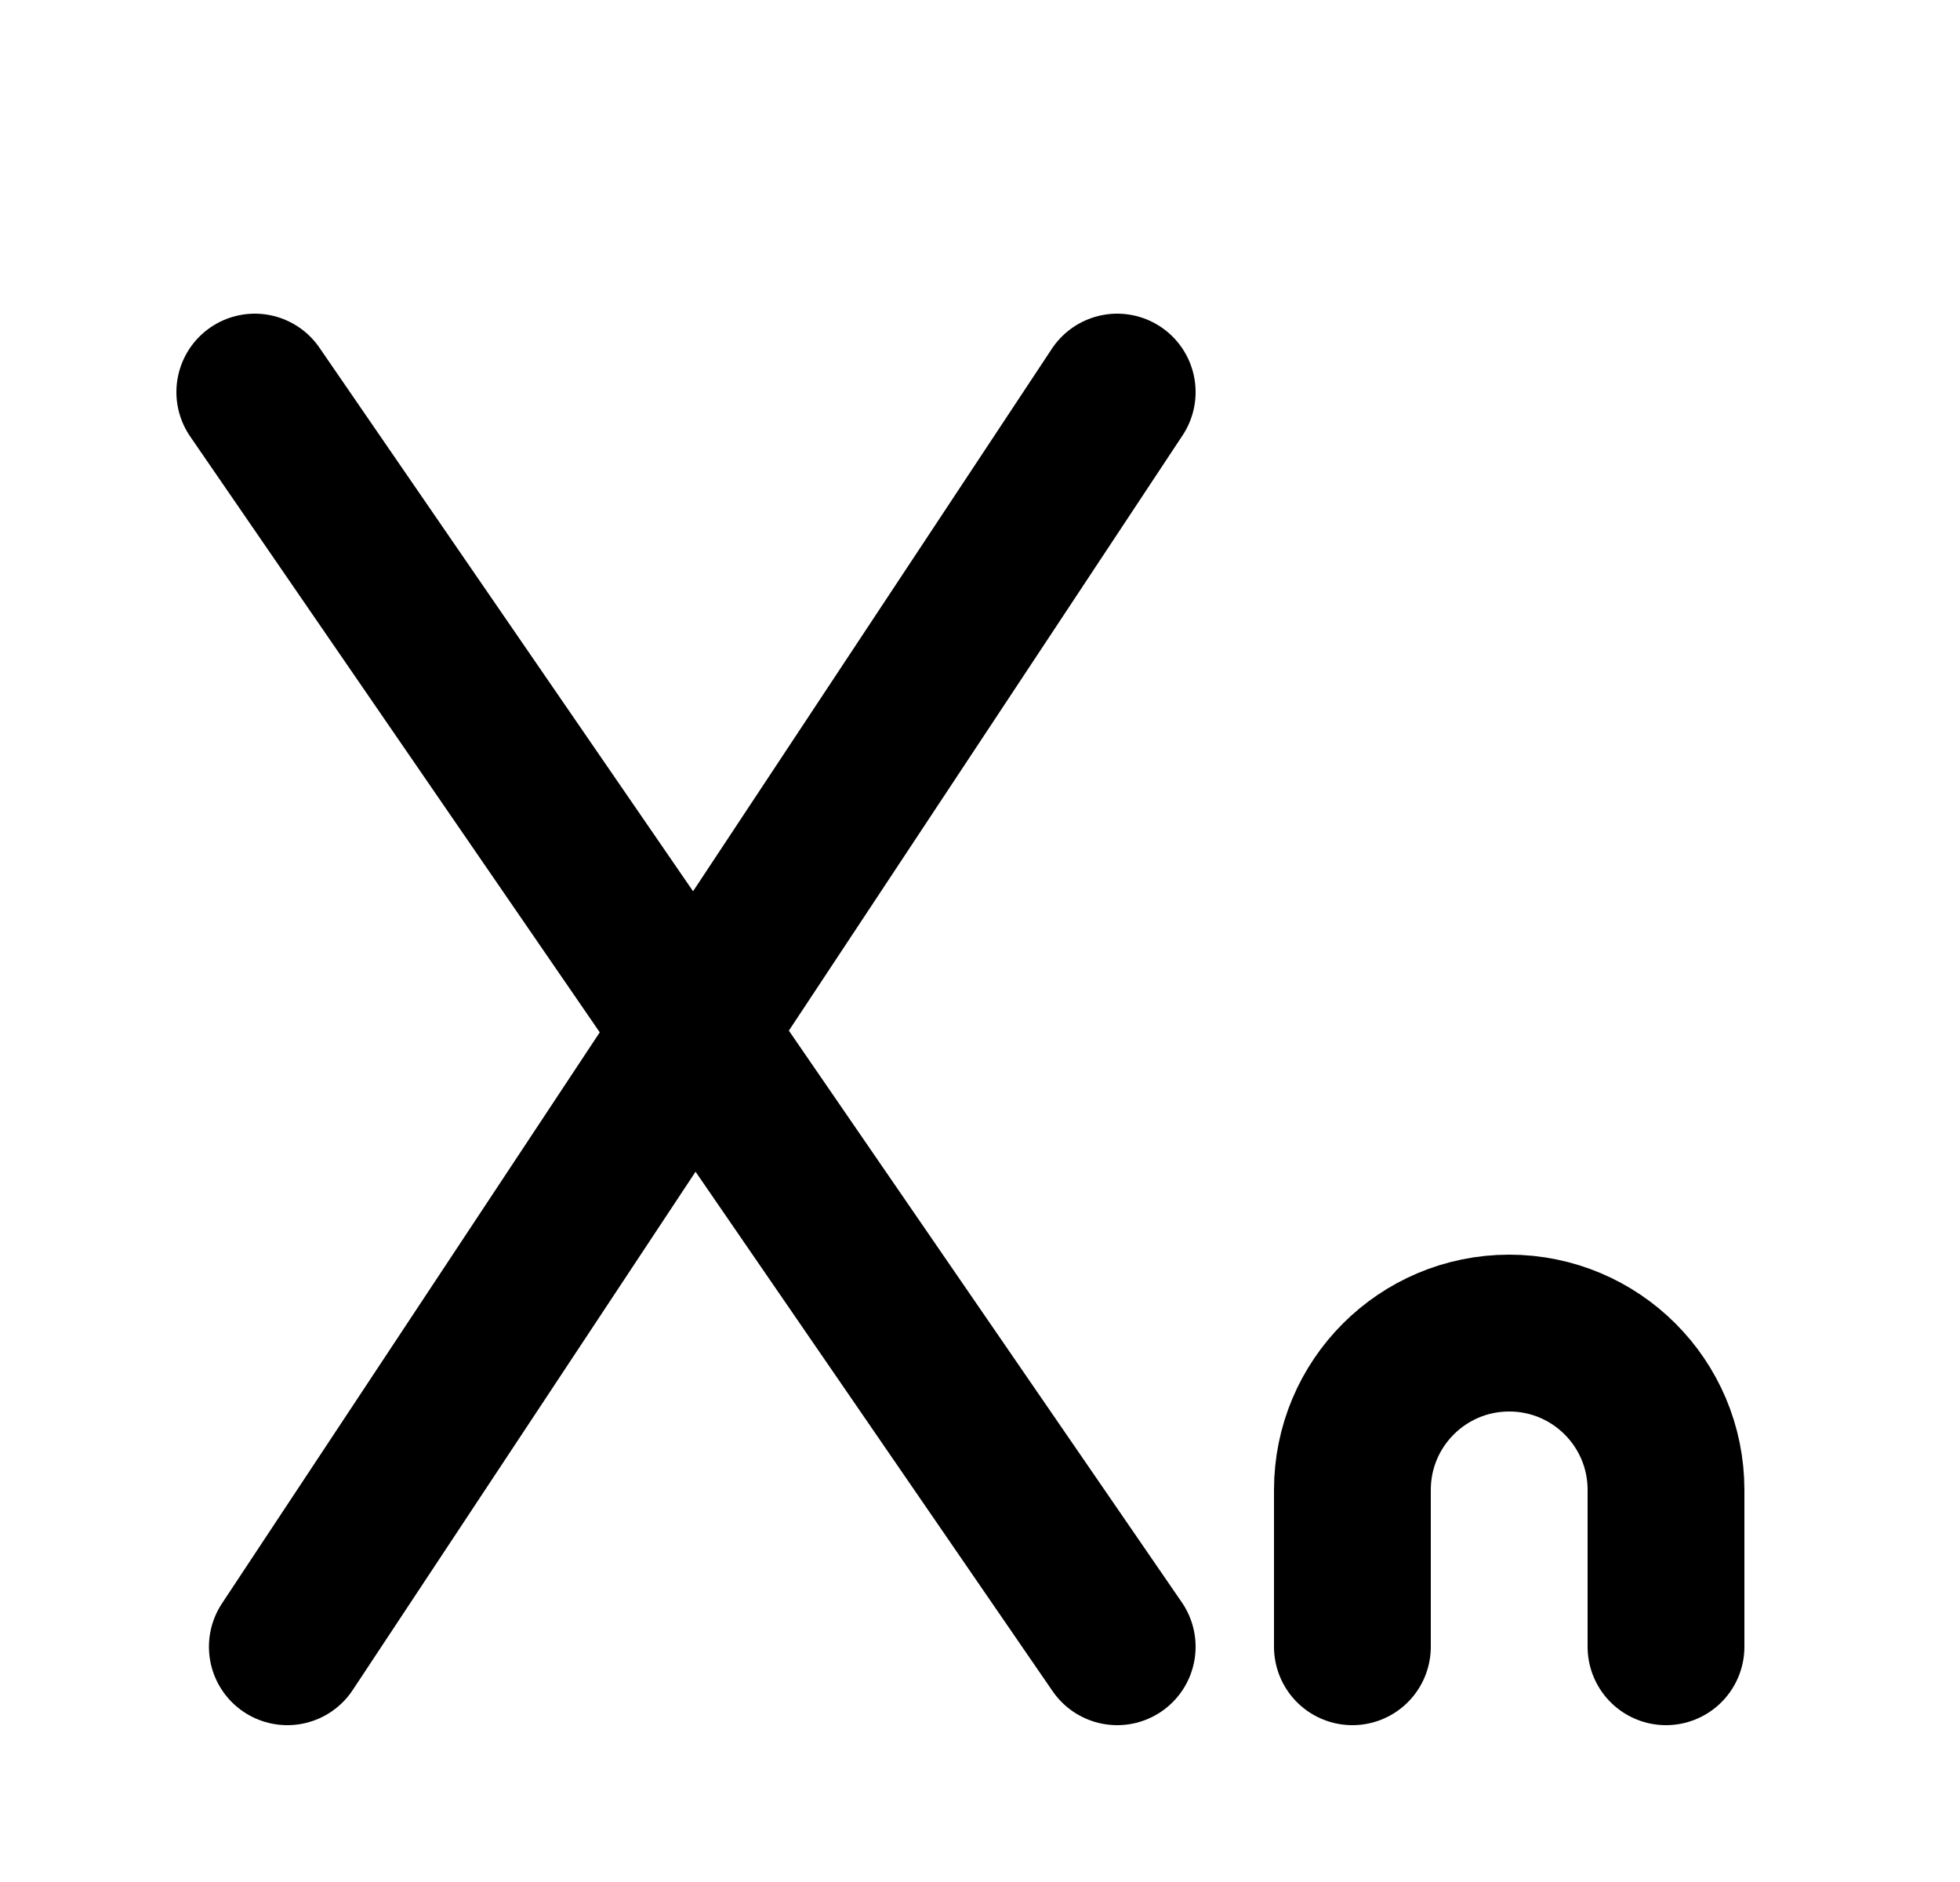 <svg width="25" height="24" viewBox="0 0 25 24" fill="none" xmlns="http://www.w3.org/2000/svg">
<path d="M3.25 5L8.856 13.154M8.856 13.154L14.25 21M8.856 13.154L14.25 5M8.856 13.154L3.665 21" stroke="black" stroke-width="2" stroke-linecap="round" stroke-linejoin="round"/>
<path d="M17.25 21V19C17.25 17.895 18.145 17 19.25 17V17C20.355 17 21.25 17.895 21.25 19V21" stroke="black" stroke-width="2" stroke-linecap="round" stroke-linejoin="round"/>
</svg>
